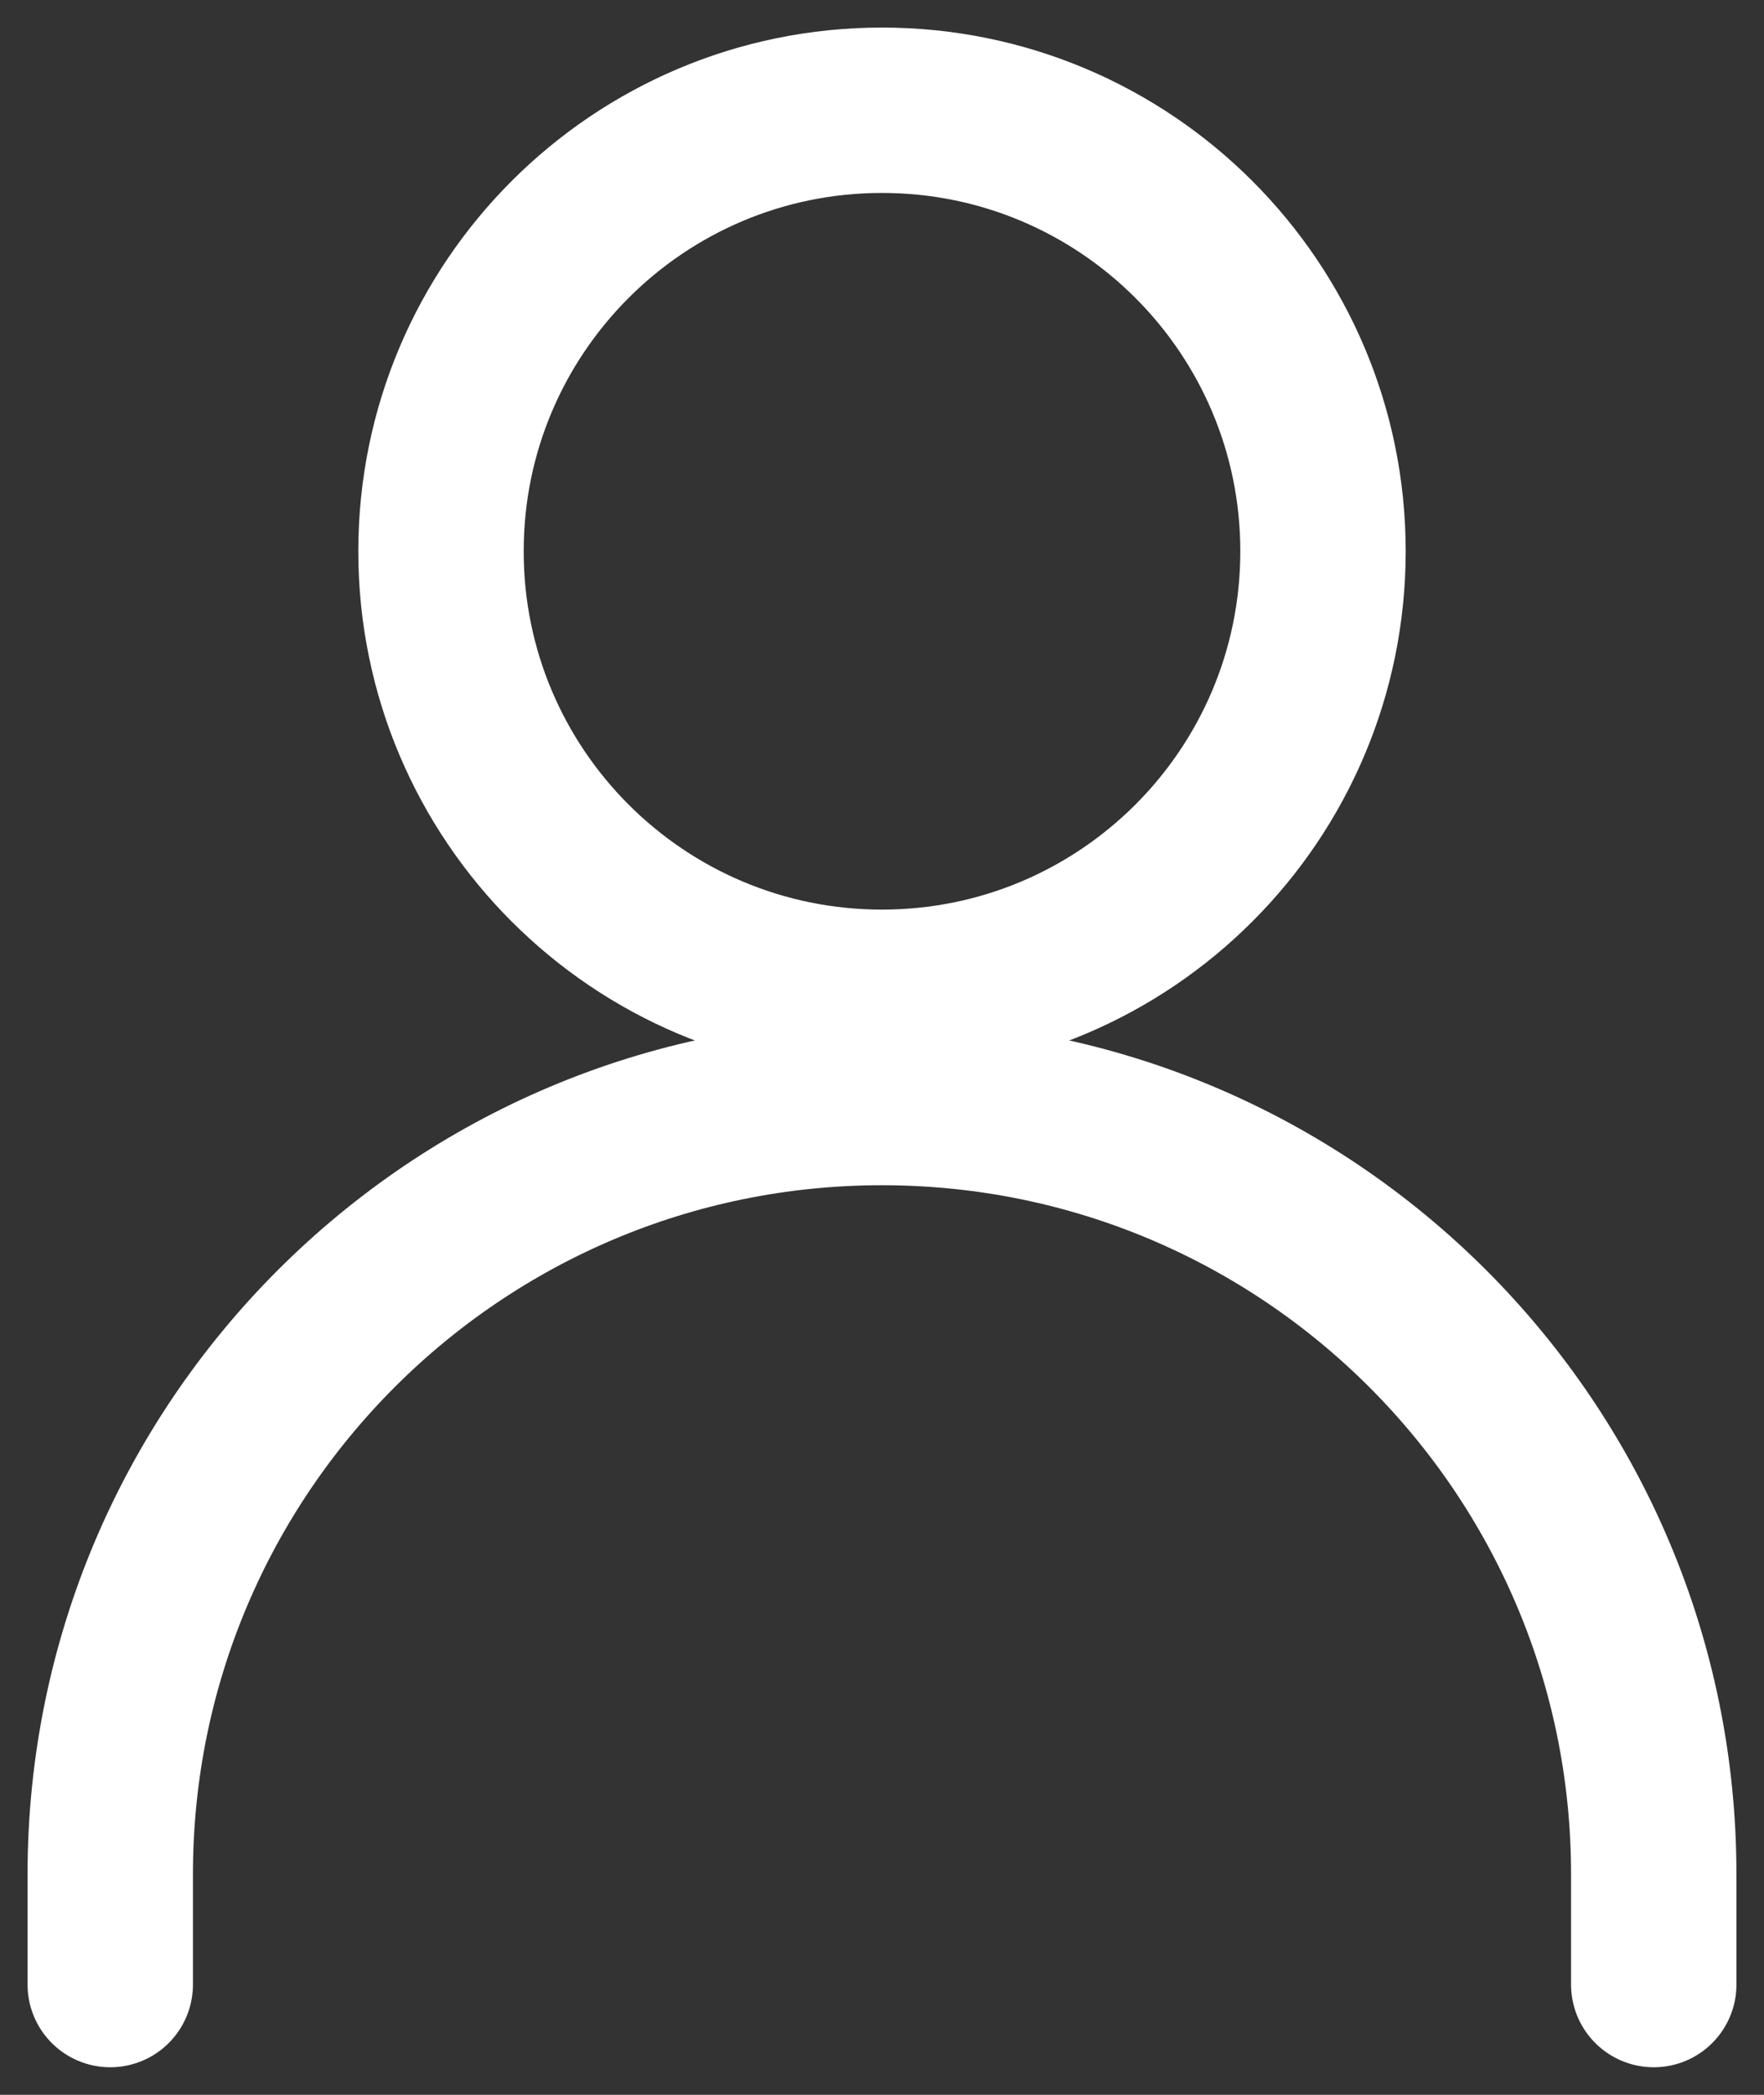 <svg width="16" height="19" viewBox="0 0 16 19" fill="none" xmlns="http://www.w3.org/2000/svg">
<rect x="0" y="0" width="16" height="19" fill="#333333" stroke="none"/>
<path d="M8 9C10.209 9 12 7.209 12 5C12 2.791 10.209 1 8 1C5.791 1 4 2.791 4 5C4 7.209 5.791 9 8 9Z" stroke="white" stroke-width="1.5" stroke-linecap="round" stroke-linejoin="round"/>
<path d="M1 18V17C1 13.134 4.134 10 8 10C11.866 10 15 13.134 15 17V18" stroke="white" stroke-width="1.5" stroke-linecap="round" stroke-linejoin="round"/>
</svg>
